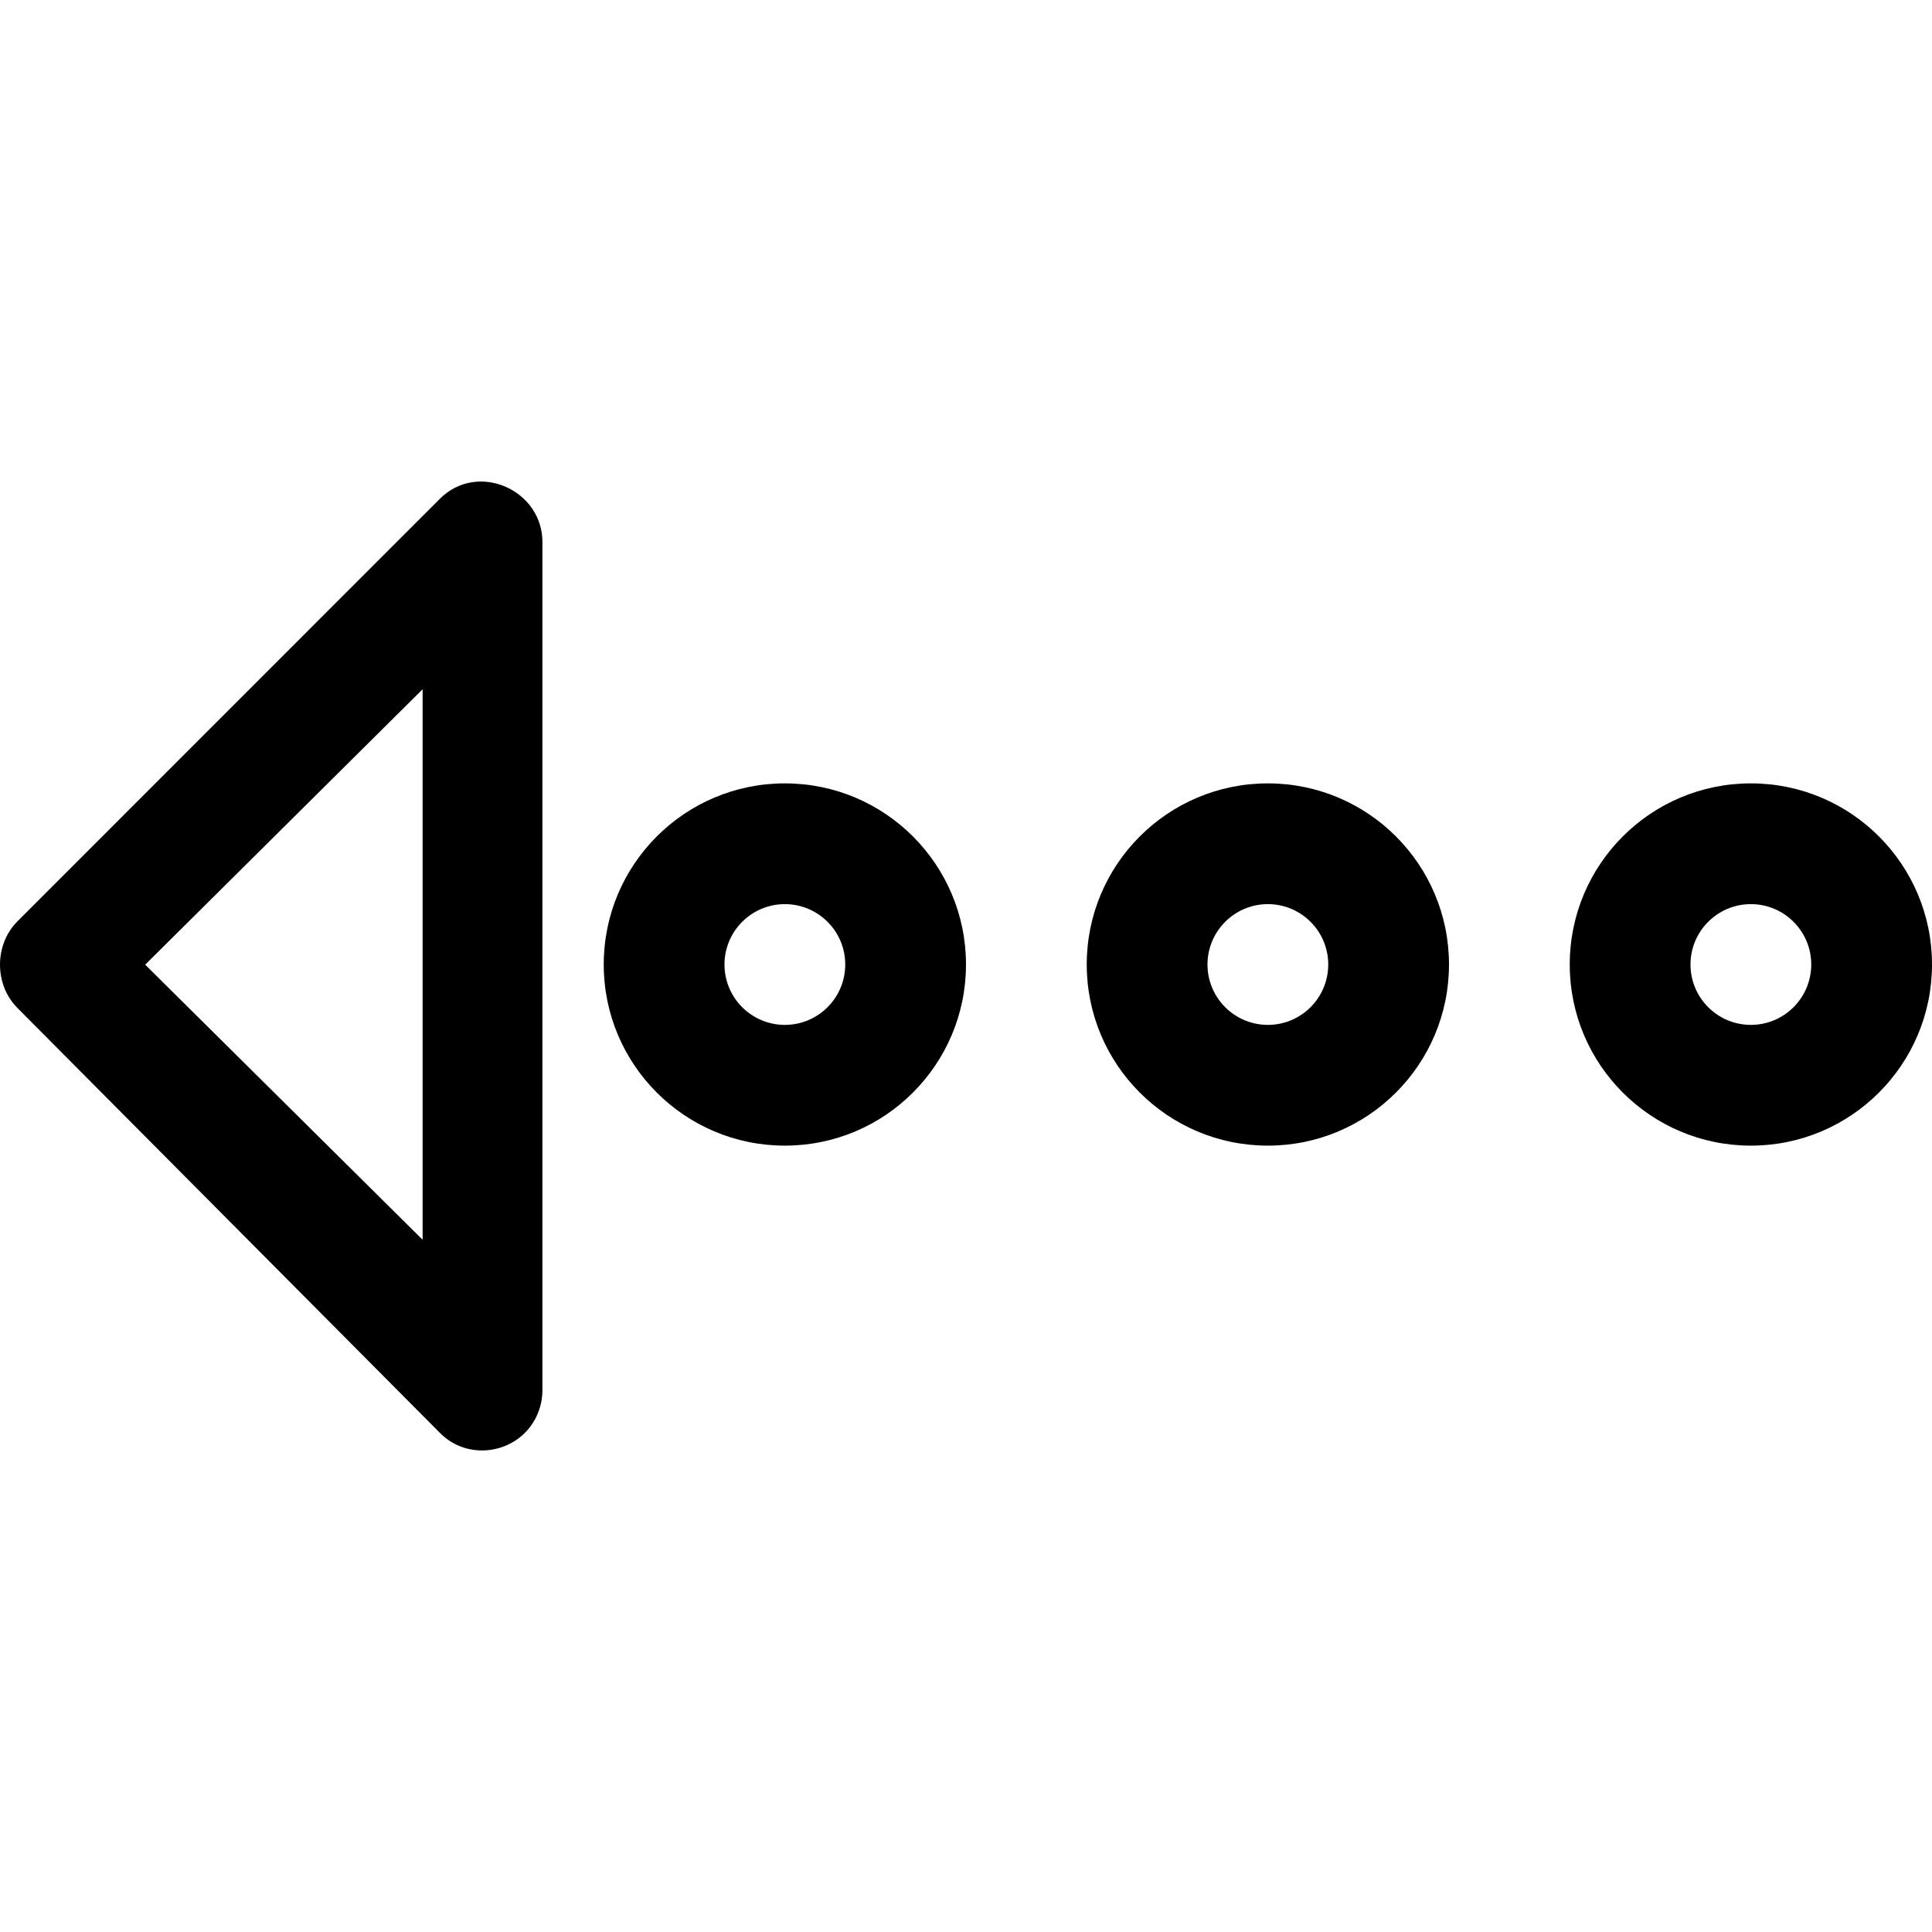 <?xml version="1.0" encoding="iso-8859-1"?>
<!-- Generator: Adobe Illustrator 19.0.0, SVG Export Plug-In . SVG Version: 6.00 Build 0)  -->
<svg version="1.1" id="Capa_1" xmlns="http://www.w3.org/2000/svg" xmlns:xlink="http://www.w3.org/1999/xlink" x="0px" y="0px"
	 viewBox="0 0 384.967 384.967" style="enable-background:new 0 0 384.967 384.967;" xml:space="preserve">
<g>
	<g id="Arrow_Dotted_Right_1_">
		<path d="M107.175,281.571C105.407,285.974,107.849,279.959,107.175,281.571L107.175,281.571z"/>
		<path d="M3.438,200.812l84.08,84.561c5.943,6.232,16.469,4.138,19.658-3.79c0.674-1.612,0.95-3.32,0.902-5.041V108.359
			c0.289-10.671-12.872-16.602-20.476-8.926L3.438,183.621C-1.146,188.264-1.146,196.168,3.438,200.812z M84.209,137.34v109.692
			l-55.279-54.81L84.209,137.34z"/>
		<path d="M156.391,228.277c19.934,0,36.091-16.157,36.091-36.091s-16.157-36.091-36.091-36.091S120.3,172.252,120.3,192.186
			S136.457,228.277,156.391,228.277z M156.391,180.156c6.641,0,12.03,5.39,12.03,12.03c0,6.641-5.39,12.03-12.03,12.03
			s-12.03-5.39-12.03-12.03C144.361,185.545,149.75,180.156,156.391,180.156z"/>
		<path d="M252.633,228.277c19.934,0,36.091-16.157,36.091-36.091s-16.157-36.091-36.091-36.091s-36.091,16.157-36.091,36.091
			S232.699,228.277,252.633,228.277z M252.633,180.156c6.641,0,12.03,5.39,12.03,12.03c0,6.641-5.39,12.03-12.03,12.03
			c-6.641,0-12.03-5.39-12.03-12.03C240.603,185.545,245.993,180.156,252.633,180.156z"/>
		<path d="M348.876,228.277c19.934,0,36.091-16.157,36.091-36.091s-16.157-36.091-36.091-36.091
			c-19.934,0-36.091,16.157-36.091,36.091S328.942,228.277,348.876,228.277z M348.876,180.156c6.641,0,12.03,5.39,12.03,12.03
			c0,6.641-5.39,12.03-12.03,12.03c-6.641,0-12.03-5.39-12.03-12.03C336.845,185.545,342.235,180.156,348.876,180.156z"/>
	</g>
</g>
</svg>
